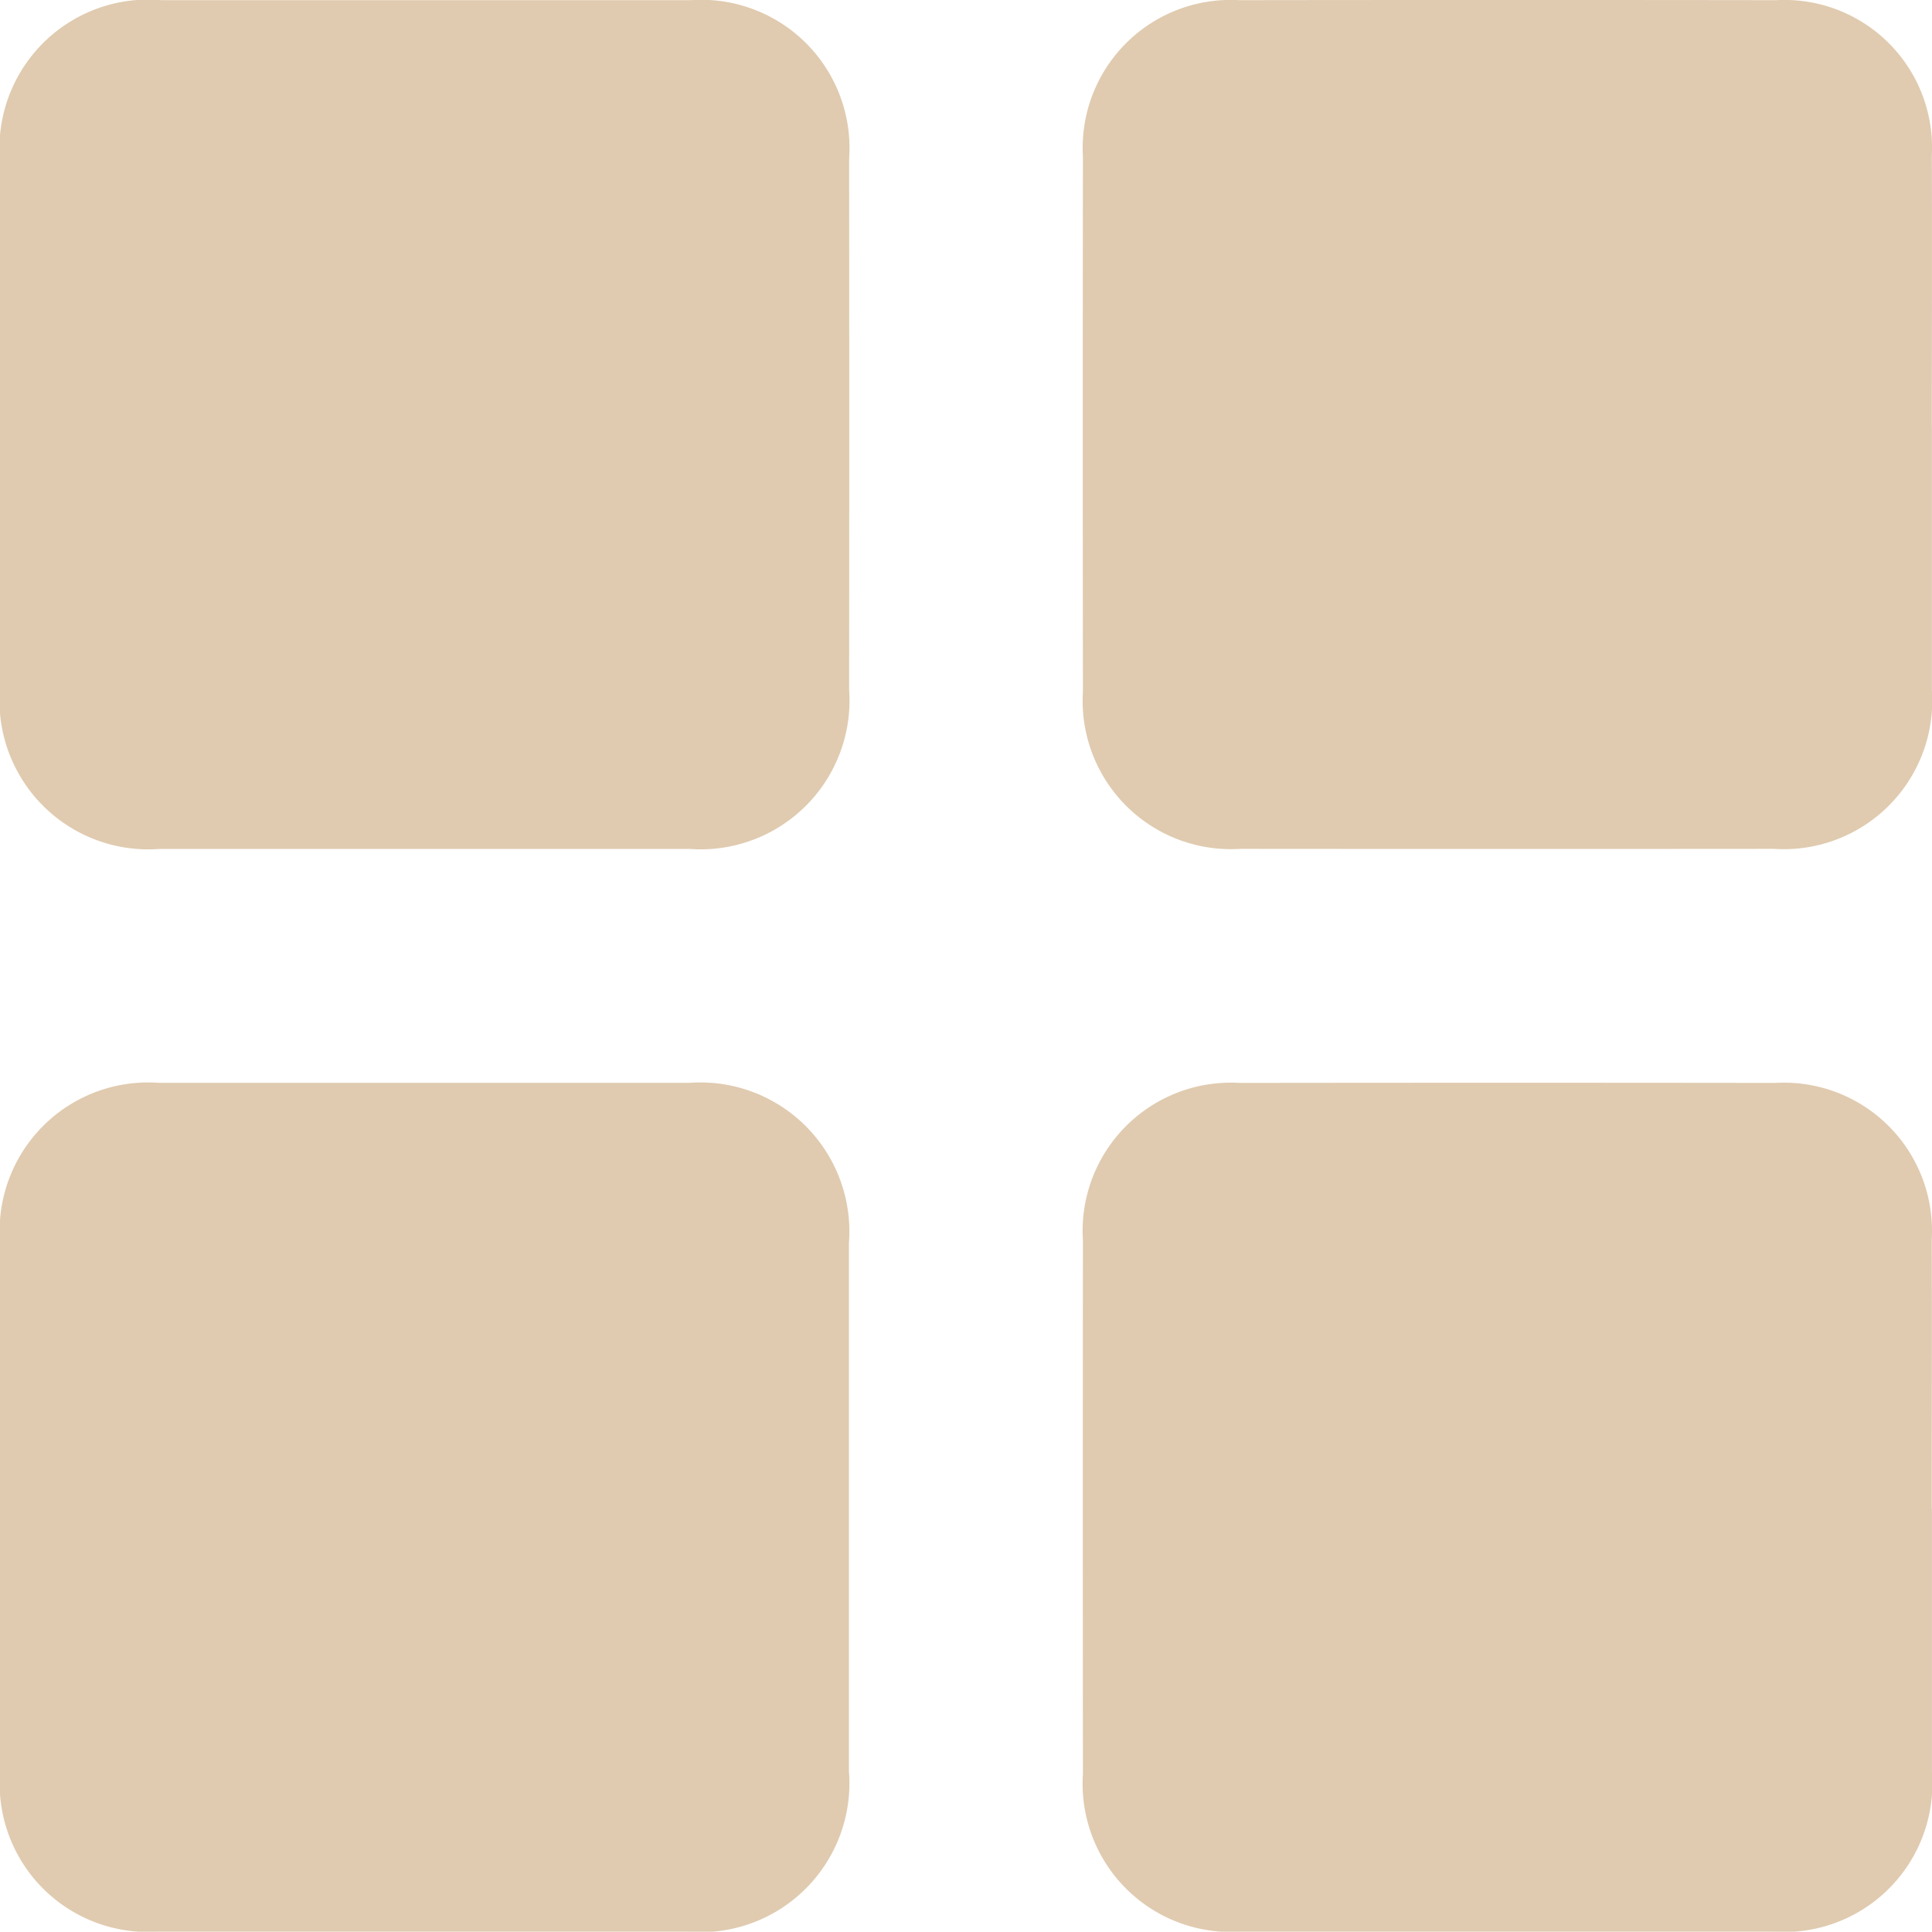 <svg id="Grupo_336" data-name="Grupo 336" xmlns="http://www.w3.org/2000/svg" xmlns:xlink="http://www.w3.org/1999/xlink" width="59.943" height="59.934" viewBox="0 0 59.943 59.934">
  <defs>
    <clipPath id="clip-path">
      <rect id="Rectángulo_165" data-name="Rectángulo 165" width="59.943" height="59.934" fill="#e0cbb0"/>
    </clipPath>
  </defs>
  <g id="Grupo_335" data-name="Grupo 335" clip-path="url(#clip-path)">
    <path id="Trazado_1750" data-name="Trazado 1750" d="M13.2.01q4.124,0,8.248,0a4.6,4.6,0,0,1,4.9,4.913q.006,8.247,0,16.494A4.617,4.617,0,0,1,21.4,26.345q-8.219,0-16.438,0A4.618,4.618,0,0,1,0,21.369Q0,13.181,0,4.992a4.616,4.616,0,0,1,5-4.982q4.1,0,8.19,0" transform="translate(-0.002 -0.006)" fill="#e0cbb0"/>
    <path id="Trazado_1751" data-name="Trazado 1751" d="M169.64,13.234q0,4.094,0,8.188a4.606,4.606,0,0,1-4.9,4.915q-8.277.007-16.555,0a4.6,4.6,0,0,1-4.886-4.869q-.01-8.305,0-16.611A4.591,4.591,0,0,1,148.143.005q8.336-.011,16.672,0a4.578,4.578,0,0,1,4.823,4.806c.01,2.807,0,5.615,0,8.422" transform="translate(-109.7 0)" fill="#e0cbb0"/>
    <path id="Trazado_1752" data-name="Trazado 1752" d="M13.145,169.626q-4.124,0-8.248,0A4.6,4.6,0,0,1,0,164.712q0-8.247,0-16.494a4.609,4.609,0,0,1,4.944-4.927q8.219,0,16.438,0a4.625,4.625,0,0,1,4.957,4.976q0,8.189,0,16.377a4.622,4.622,0,0,1-5.007,4.982q-4.1,0-8.19,0" transform="translate(0 -109.694)" fill="#e0cbb0"/>
    <path id="Trazado_1753" data-name="Trazado 1753" d="M169.643,156.488q0,4.094,0,8.188a4.6,4.6,0,0,1-4.923,4.943q-8.248,0-16.5,0a4.6,4.6,0,0,1-4.919-4.892q-.007-8.276,0-16.552a4.6,4.6,0,0,1,4.868-4.888q8.307-.01,16.614,0a4.593,4.593,0,0,1,4.855,4.837c.008,2.788,0,5.576,0,8.364" transform="translate(-109.702 -109.688)" fill="#e0cbb0"/>
  </g>
</svg>
